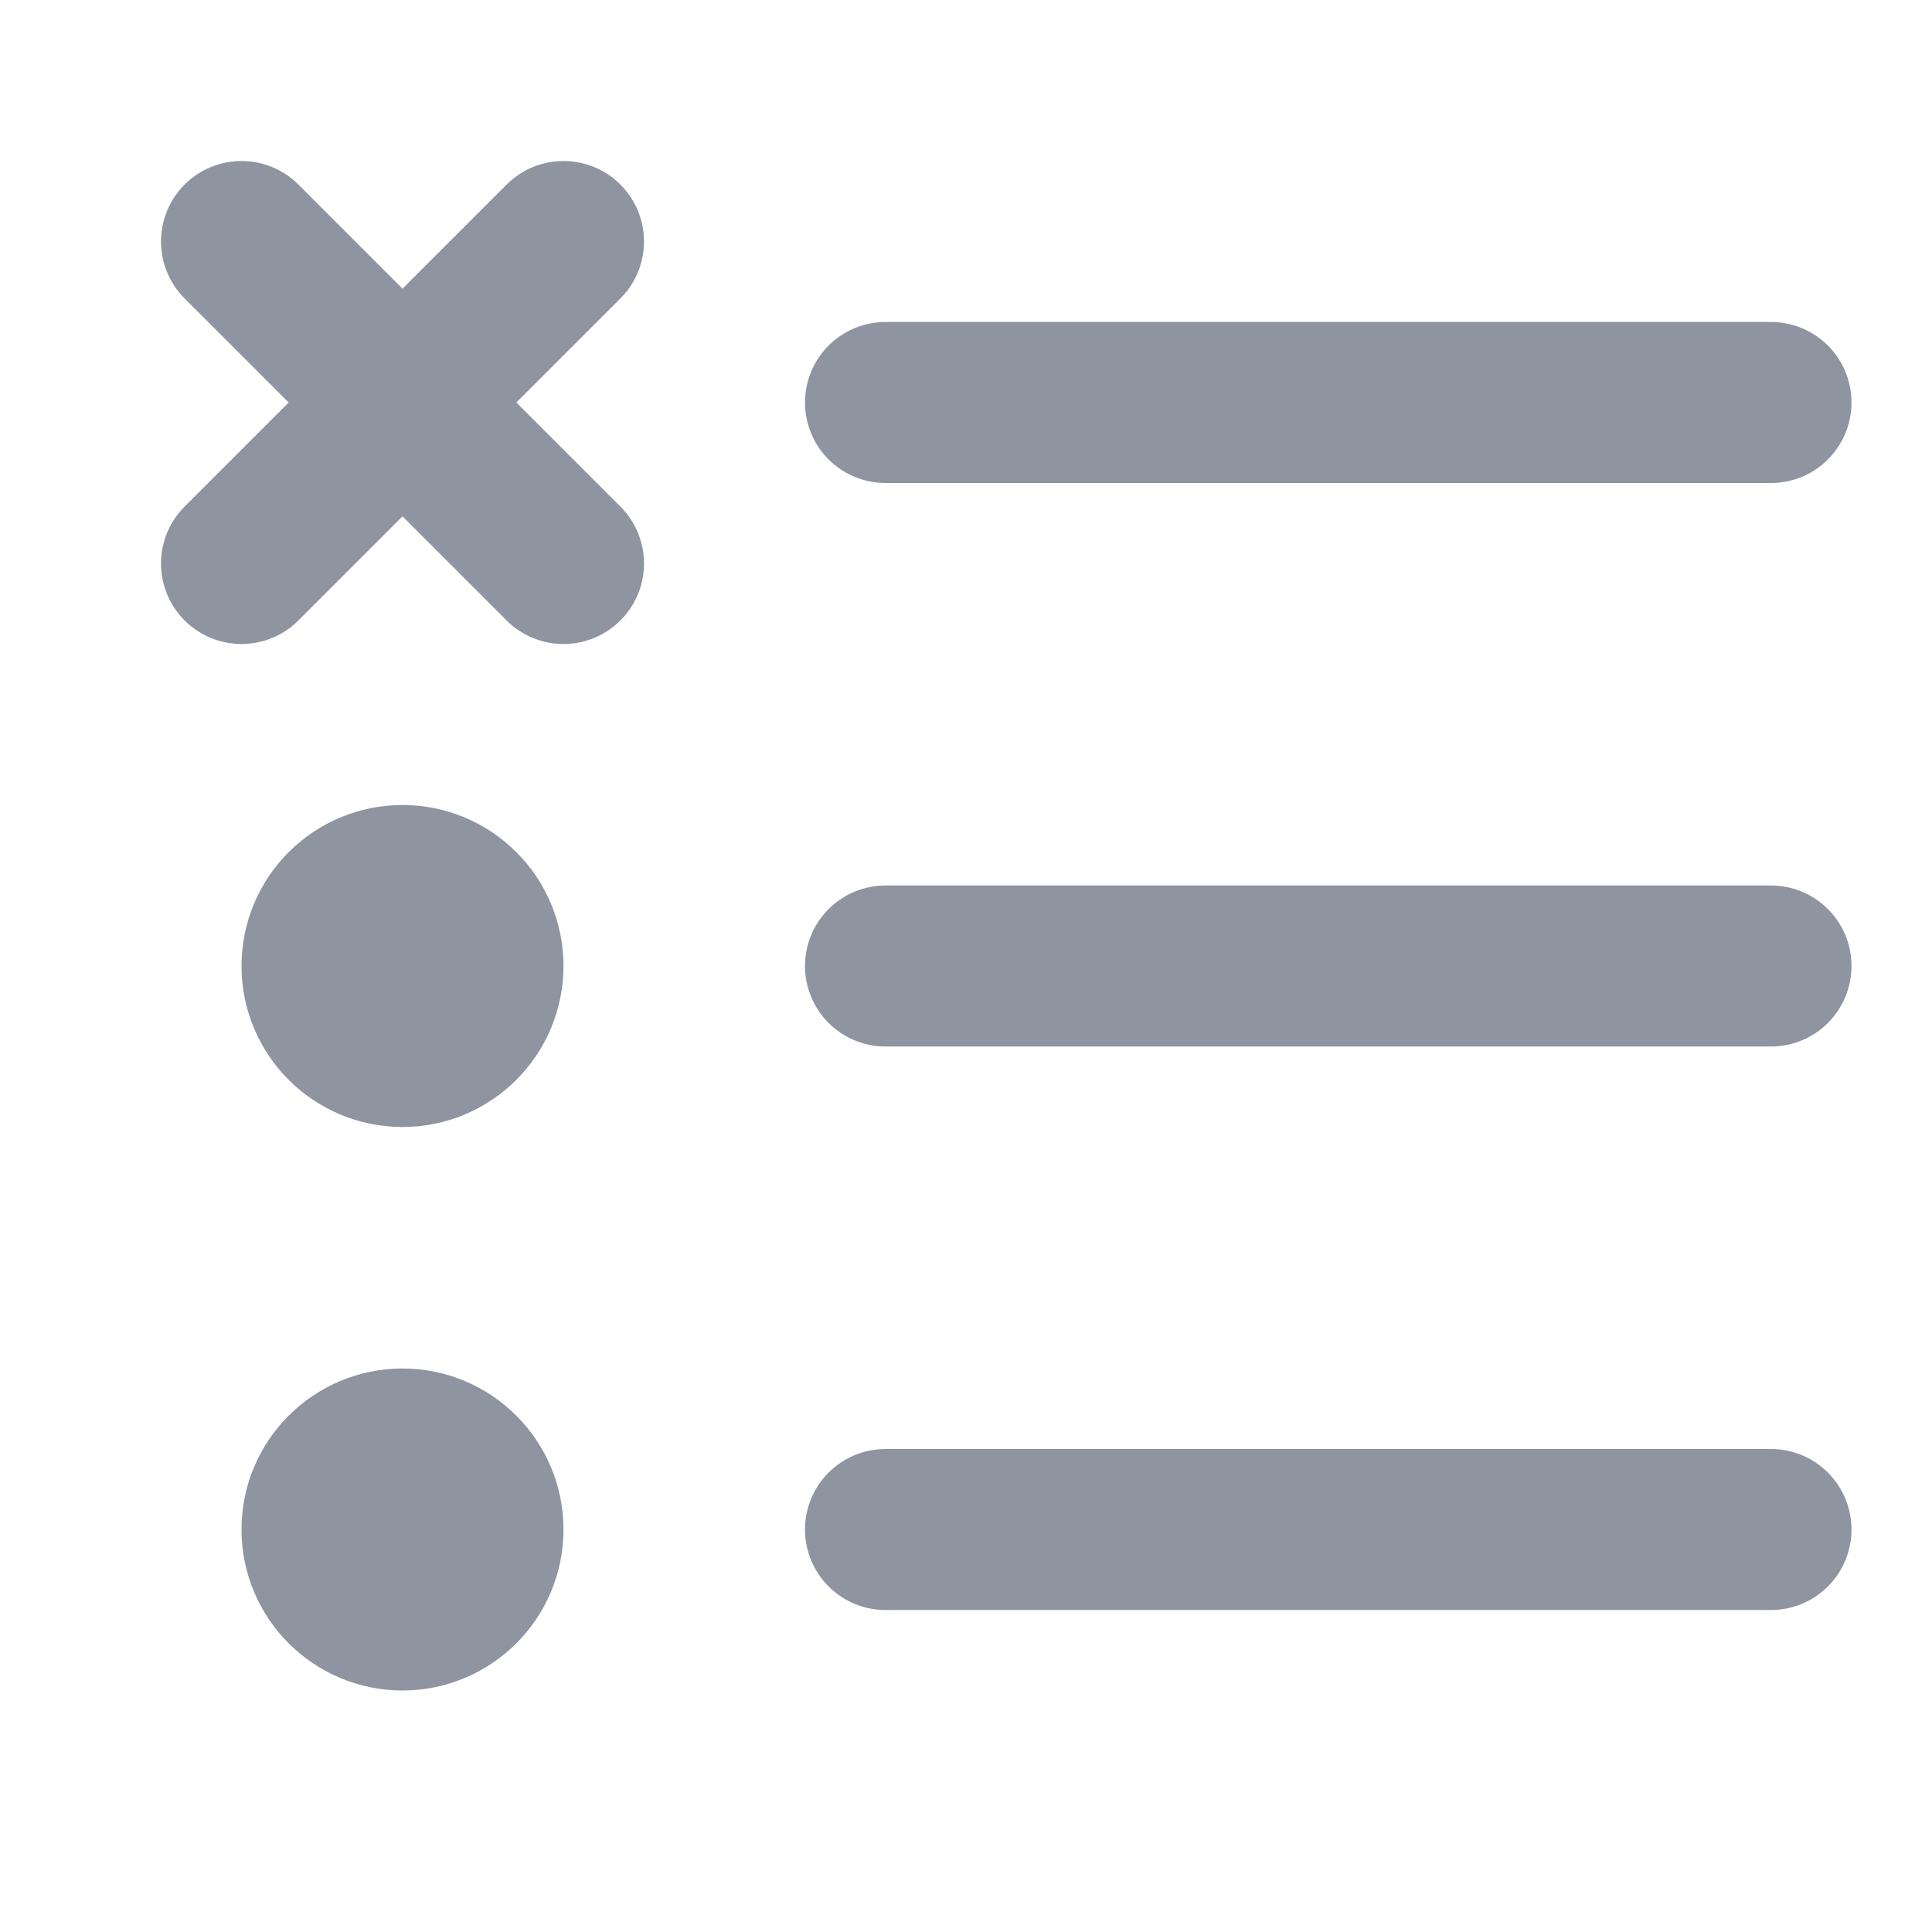 <svg width="24" height="24" viewBox="0 0 24 24" fill="none" xmlns="http://www.w3.org/2000/svg">
    <path d="M7 3L5 5M5 5L3 7M5 5L7 7M5 5L3 3M11 5H22M4.625 11.625H5.375M4.625 12.375H5.375M4.625 18.625H5.375M4.625 19.375H5.375M11 12H22M11 19H22M6 12C6 12.552 5.552 13 5 13C4.448 13 4 12.552 4 12C4 11.448 4.448 11 5 11C5.552 11 6 11.448 6 12ZM6 19C6 19.552 5.552 20 5 20C4.448 20 4 19.552 4 19C4 18.448 4.448 18 5 18C5.552 18 6 18.448 6 19Z" stroke="#8E94A0" stroke-width="2" stroke-linecap="round"/>
</svg>
